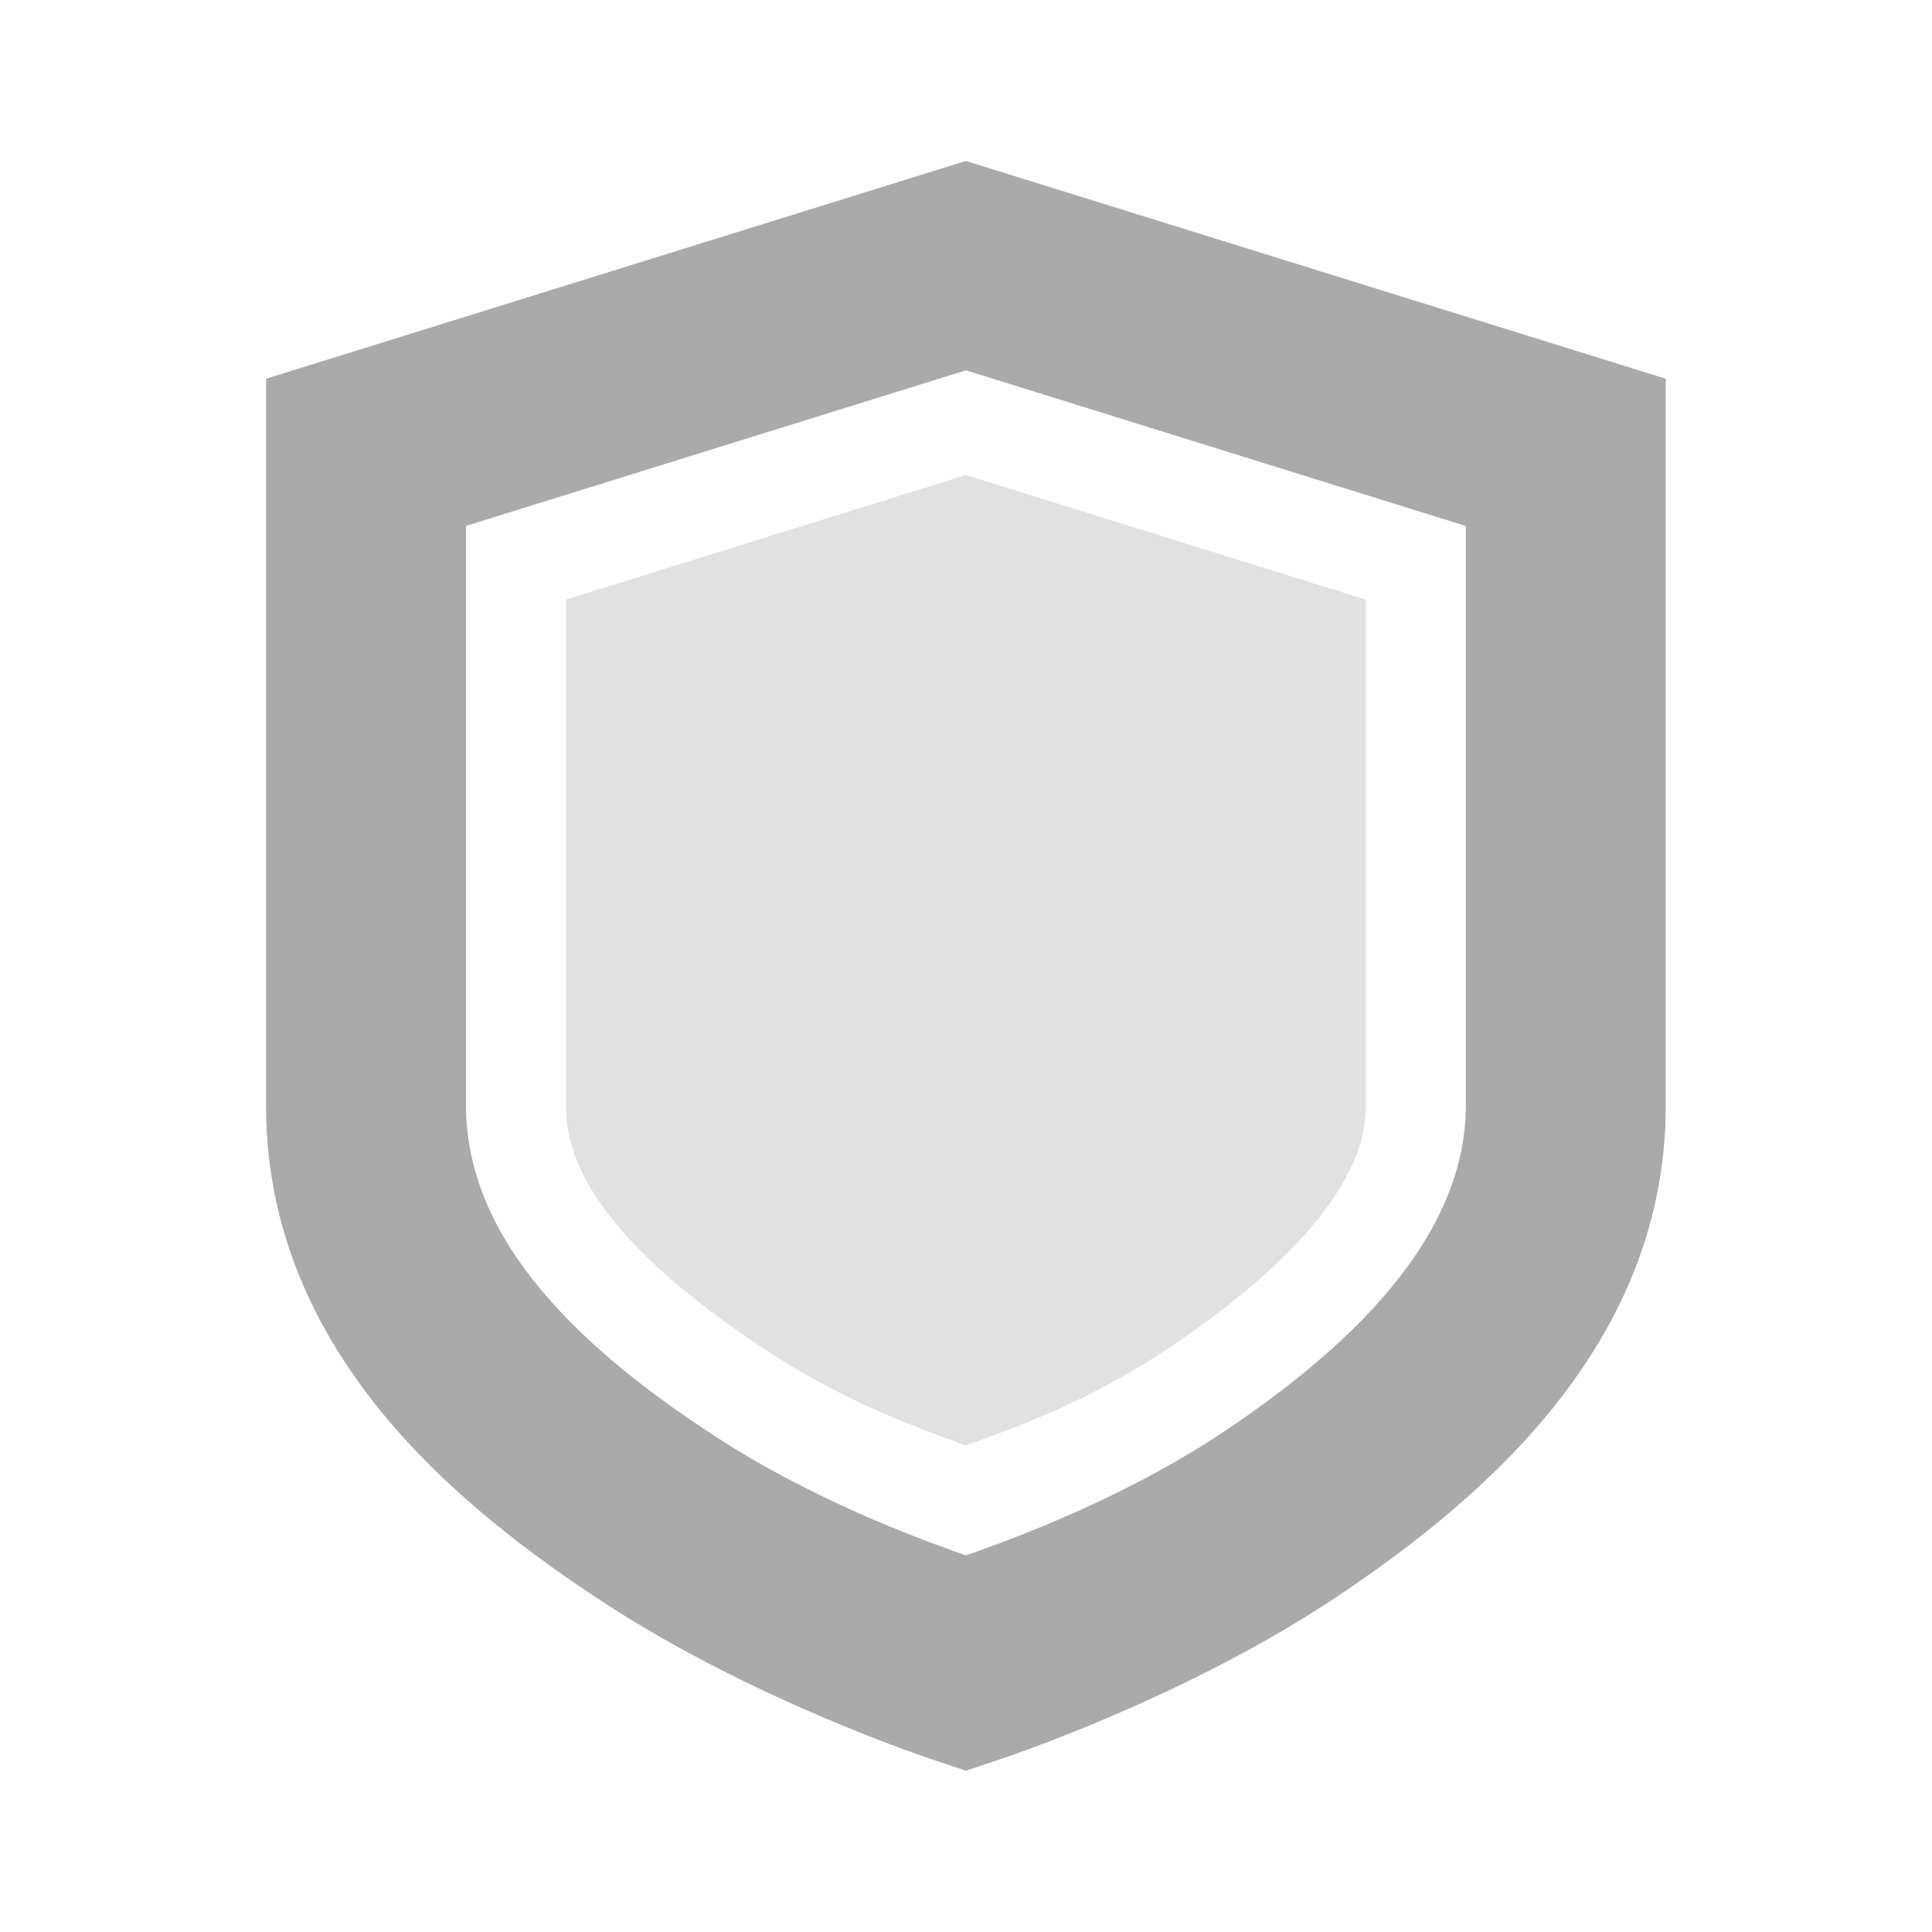 <?xml version="1.0" encoding="UTF-8" standalone="no"?>
<svg
   width="48"
   height="48"
   version="1.1"
   id="svg6"
   sodipodi:docname="shield_yes.svg"
   inkscape:version="1.1 (c4e8f9e, 2021-05-24)"
   xmlns:inkscape="http://www.inkscape.org/namespaces/inkscape"
   xmlns:sodipodi="http://sodipodi.sourceforge.net/DTD/sodipodi-0.dtd"
   xmlns="http://www.w3.org/2000/svg"
   xmlns:svg="http://www.w3.org/2000/svg">
  <defs
     id="defs10" />
  <sodipodi:namedview
     id="namedview8"
     pagecolor="#ffffff"
     bordercolor="#666666"
     borderopacity="1.0"
     inkscape:pageshadow="2"
     inkscape:pageopacity="0.0"
     inkscape:pagecheckerboard="0"
     showgrid="false"
     inkscape:zoom="15.0625"
     inkscape:cx="0.7966805"
     inkscape:cy="8"
     inkscape:window-width="1356"
     inkscape:window-height="709"
     inkscape:window-x="0"
     inkscape:window-y="0"
     inkscape:window-maximized="1"
     inkscape:current-layer="svg6" />
  <g
     id="g14"
     transform="matrix(2.484,0,0,2.484,4.126,4.116)">
    <path
       d="m 8,-0.047 -0.297,0.092 -6.703,2.086 v 7.269 c 0,2.477 1.948,4.038 3.393,4.981 1.515,0.988 3.289,1.566 3.289,1.566 l 0.318,0.107 0.318,-0.107 c 0,0 1.774,-0.579 3.289,-1.566 h 0.002 l 0.002,-0.002 c 1.446,-0.953 3.389,-2.521 3.389,-4.979 v -7.269 z m 0,2.094 5,1.557 v 5.797 c 0,1.349 -1.214,2.466 -2.486,3.305 C 9.444,13.402 8.302,13.792 8,13.9 7.698,13.792 6.556,13.402 5.486,12.705 4.211,11.874 3,10.787 3,9.4 v -5.797 z"
       fill="#aaaaaa"
       id="path2" />
    <path
       d="M 8,3.094 4,4.34 v 5.061 c 0,0.402 0.167,0.786 0.529,1.217 0.362,0.43 0.912,0.864 1.504,1.25 0.801,0.522 1.52,0.769 1.967,0.932 0.447,-0.163 1.165,-0.409 1.967,-0.932 0.586,-0.387 1.135,-0.83 1.5,-1.266 C 11.833,10.164 12,9.775 12,9.4 V 4.34 Z"
       color="#000000"
       fill="#aaaaaa"
       opacity="0.35"
       stroke-width="2"
       id="path4" />
  </g>
</svg>

